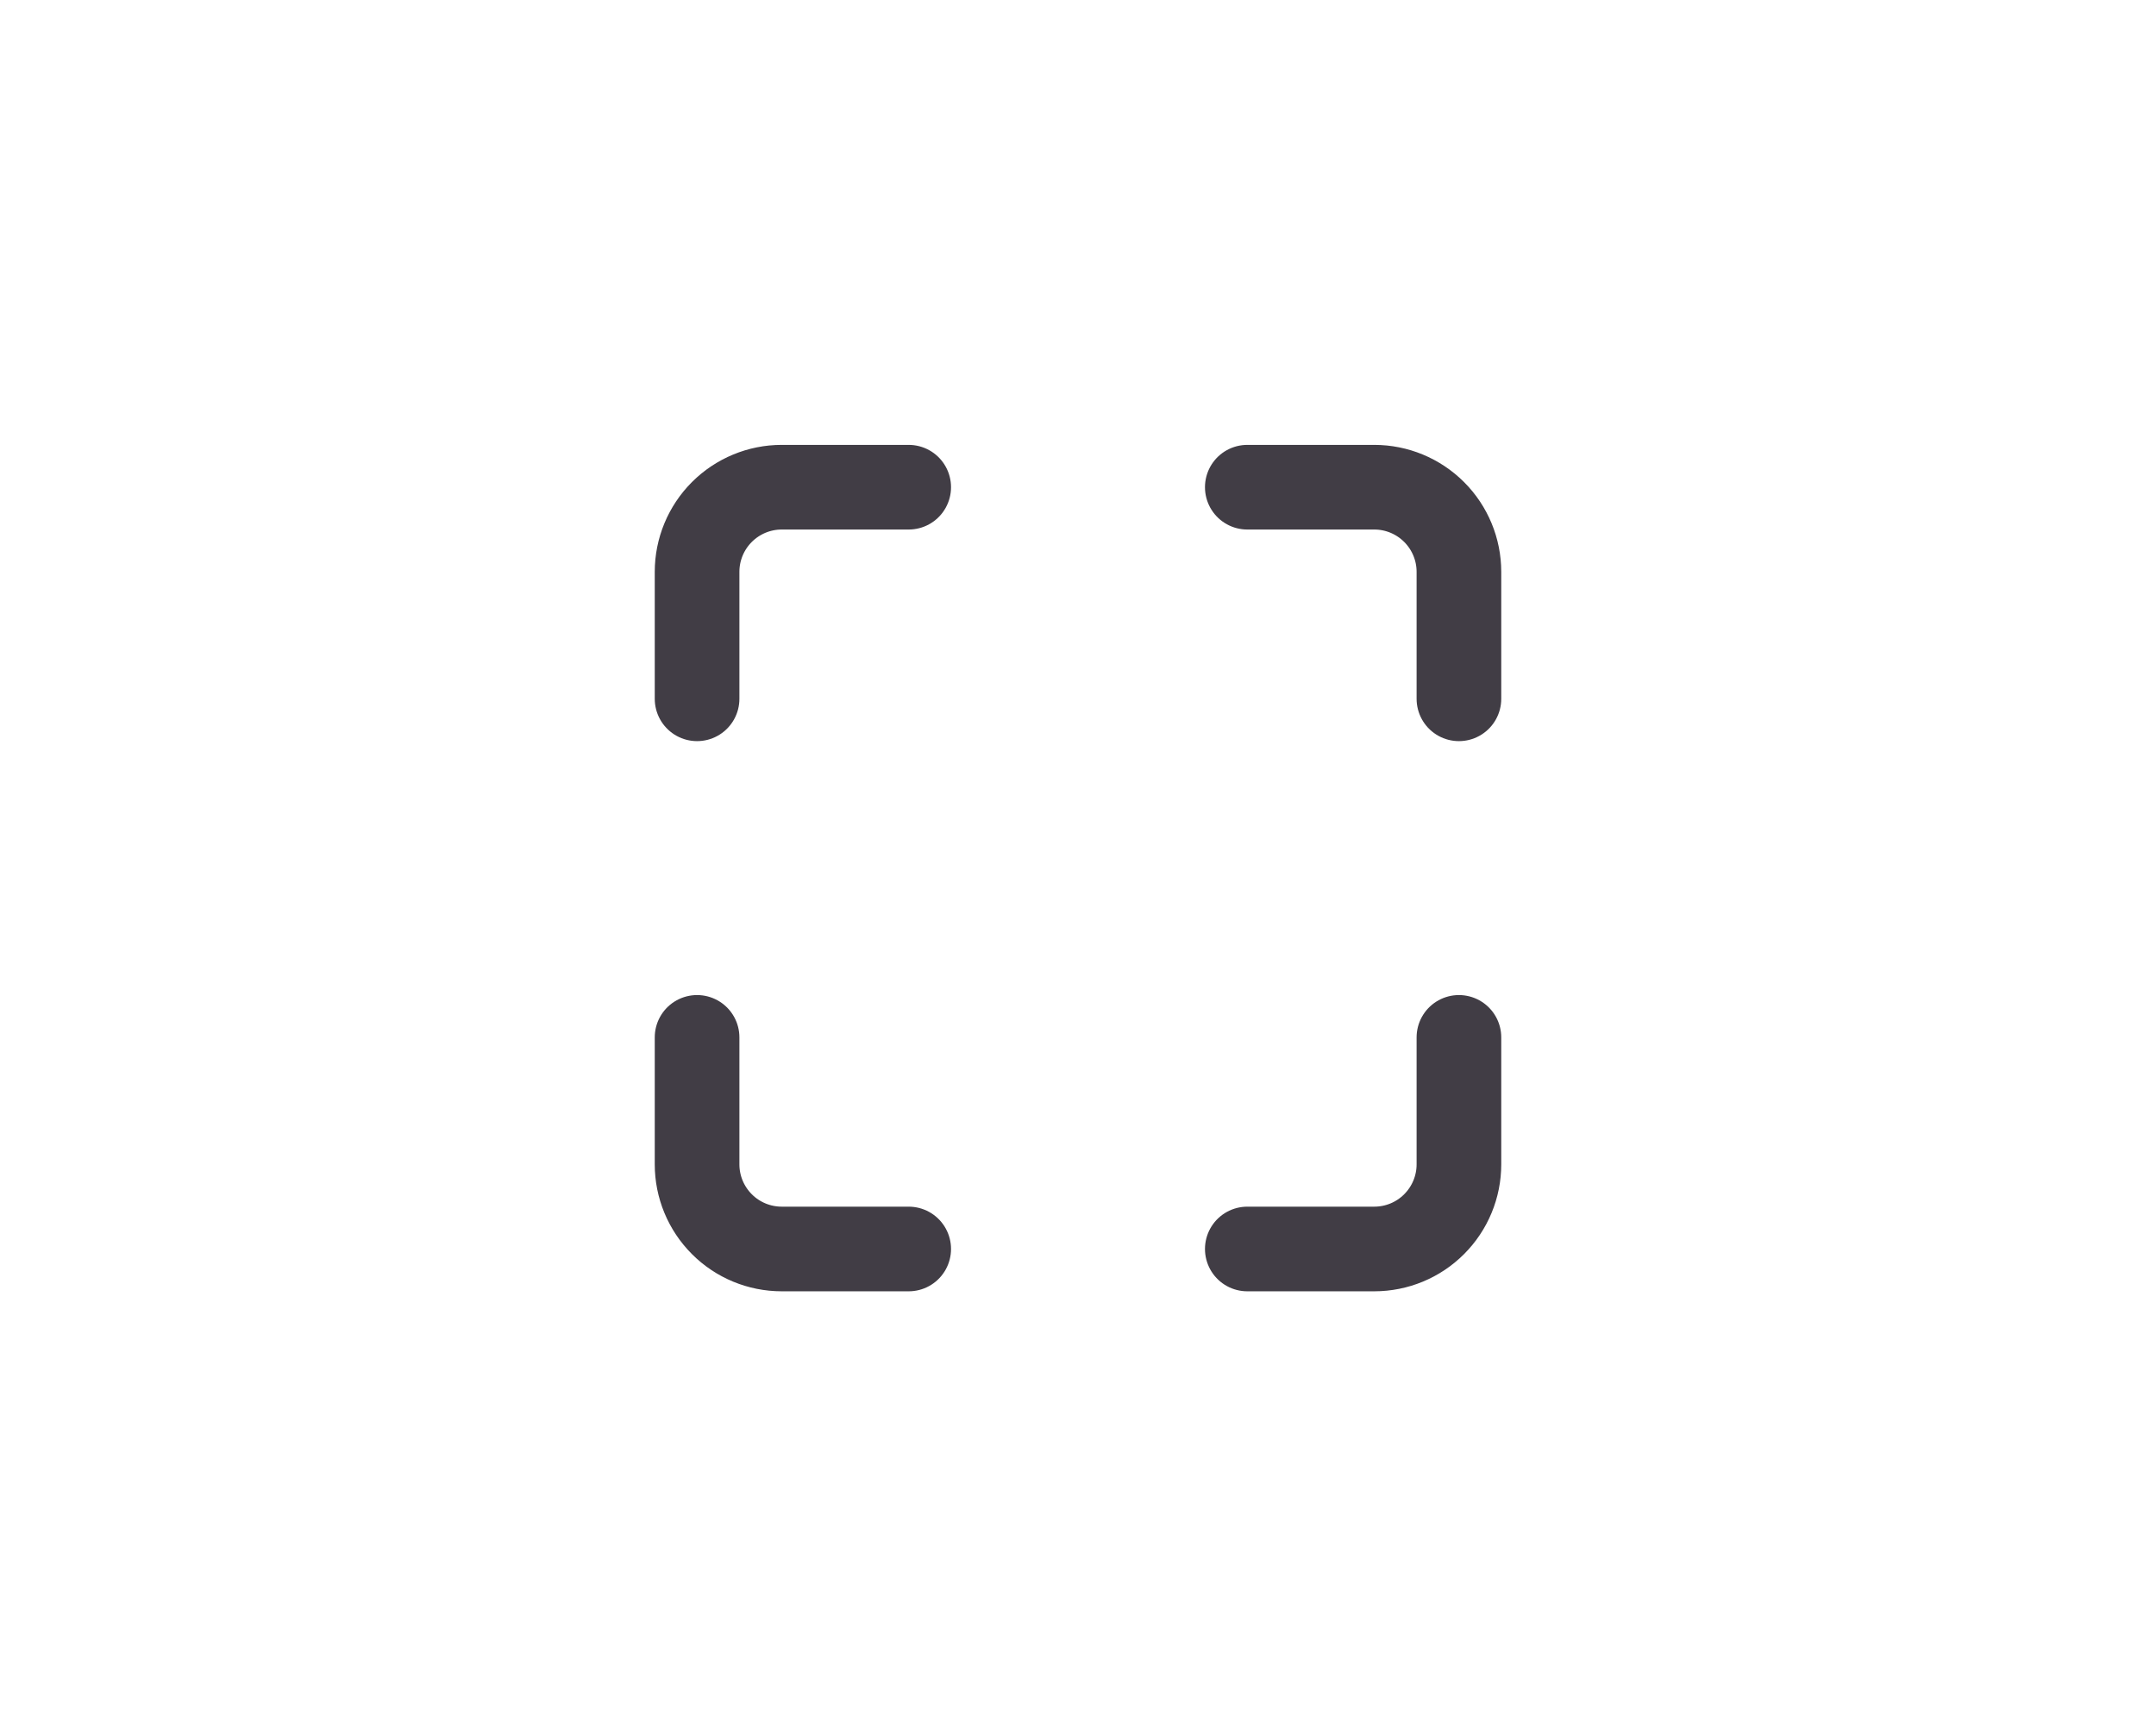 <svg width="41" height="33" viewBox="0 0 41 41" fill="none"
    xmlns="http://www.w3.org/2000/svg">
    <path d="M29.5 24.512V27.512C29.5 28.043 29.289 28.551 28.914 28.926C28.539 29.302 28.03 29.512 27.5 29.512H24.5M16.5 29.512H13.5C12.97 29.512 12.461 29.302 12.086 28.926C11.711 28.551 11.5 28.043 11.5 27.512V24.512M11.5 16.512V13.512C11.5 12.982 11.711 12.473 12.086 12.098C12.461 11.723 12.97 11.512 13.5 11.512H16.5M24.5 11.512H27.5C28.03 11.512 28.539 11.723 28.914 12.098C29.289 12.473 29.5 12.982 29.5 13.512V16.512" stroke="#413D45" stroke-width="2" stroke-linecap="round" stroke-linejoin="round" />
</svg>